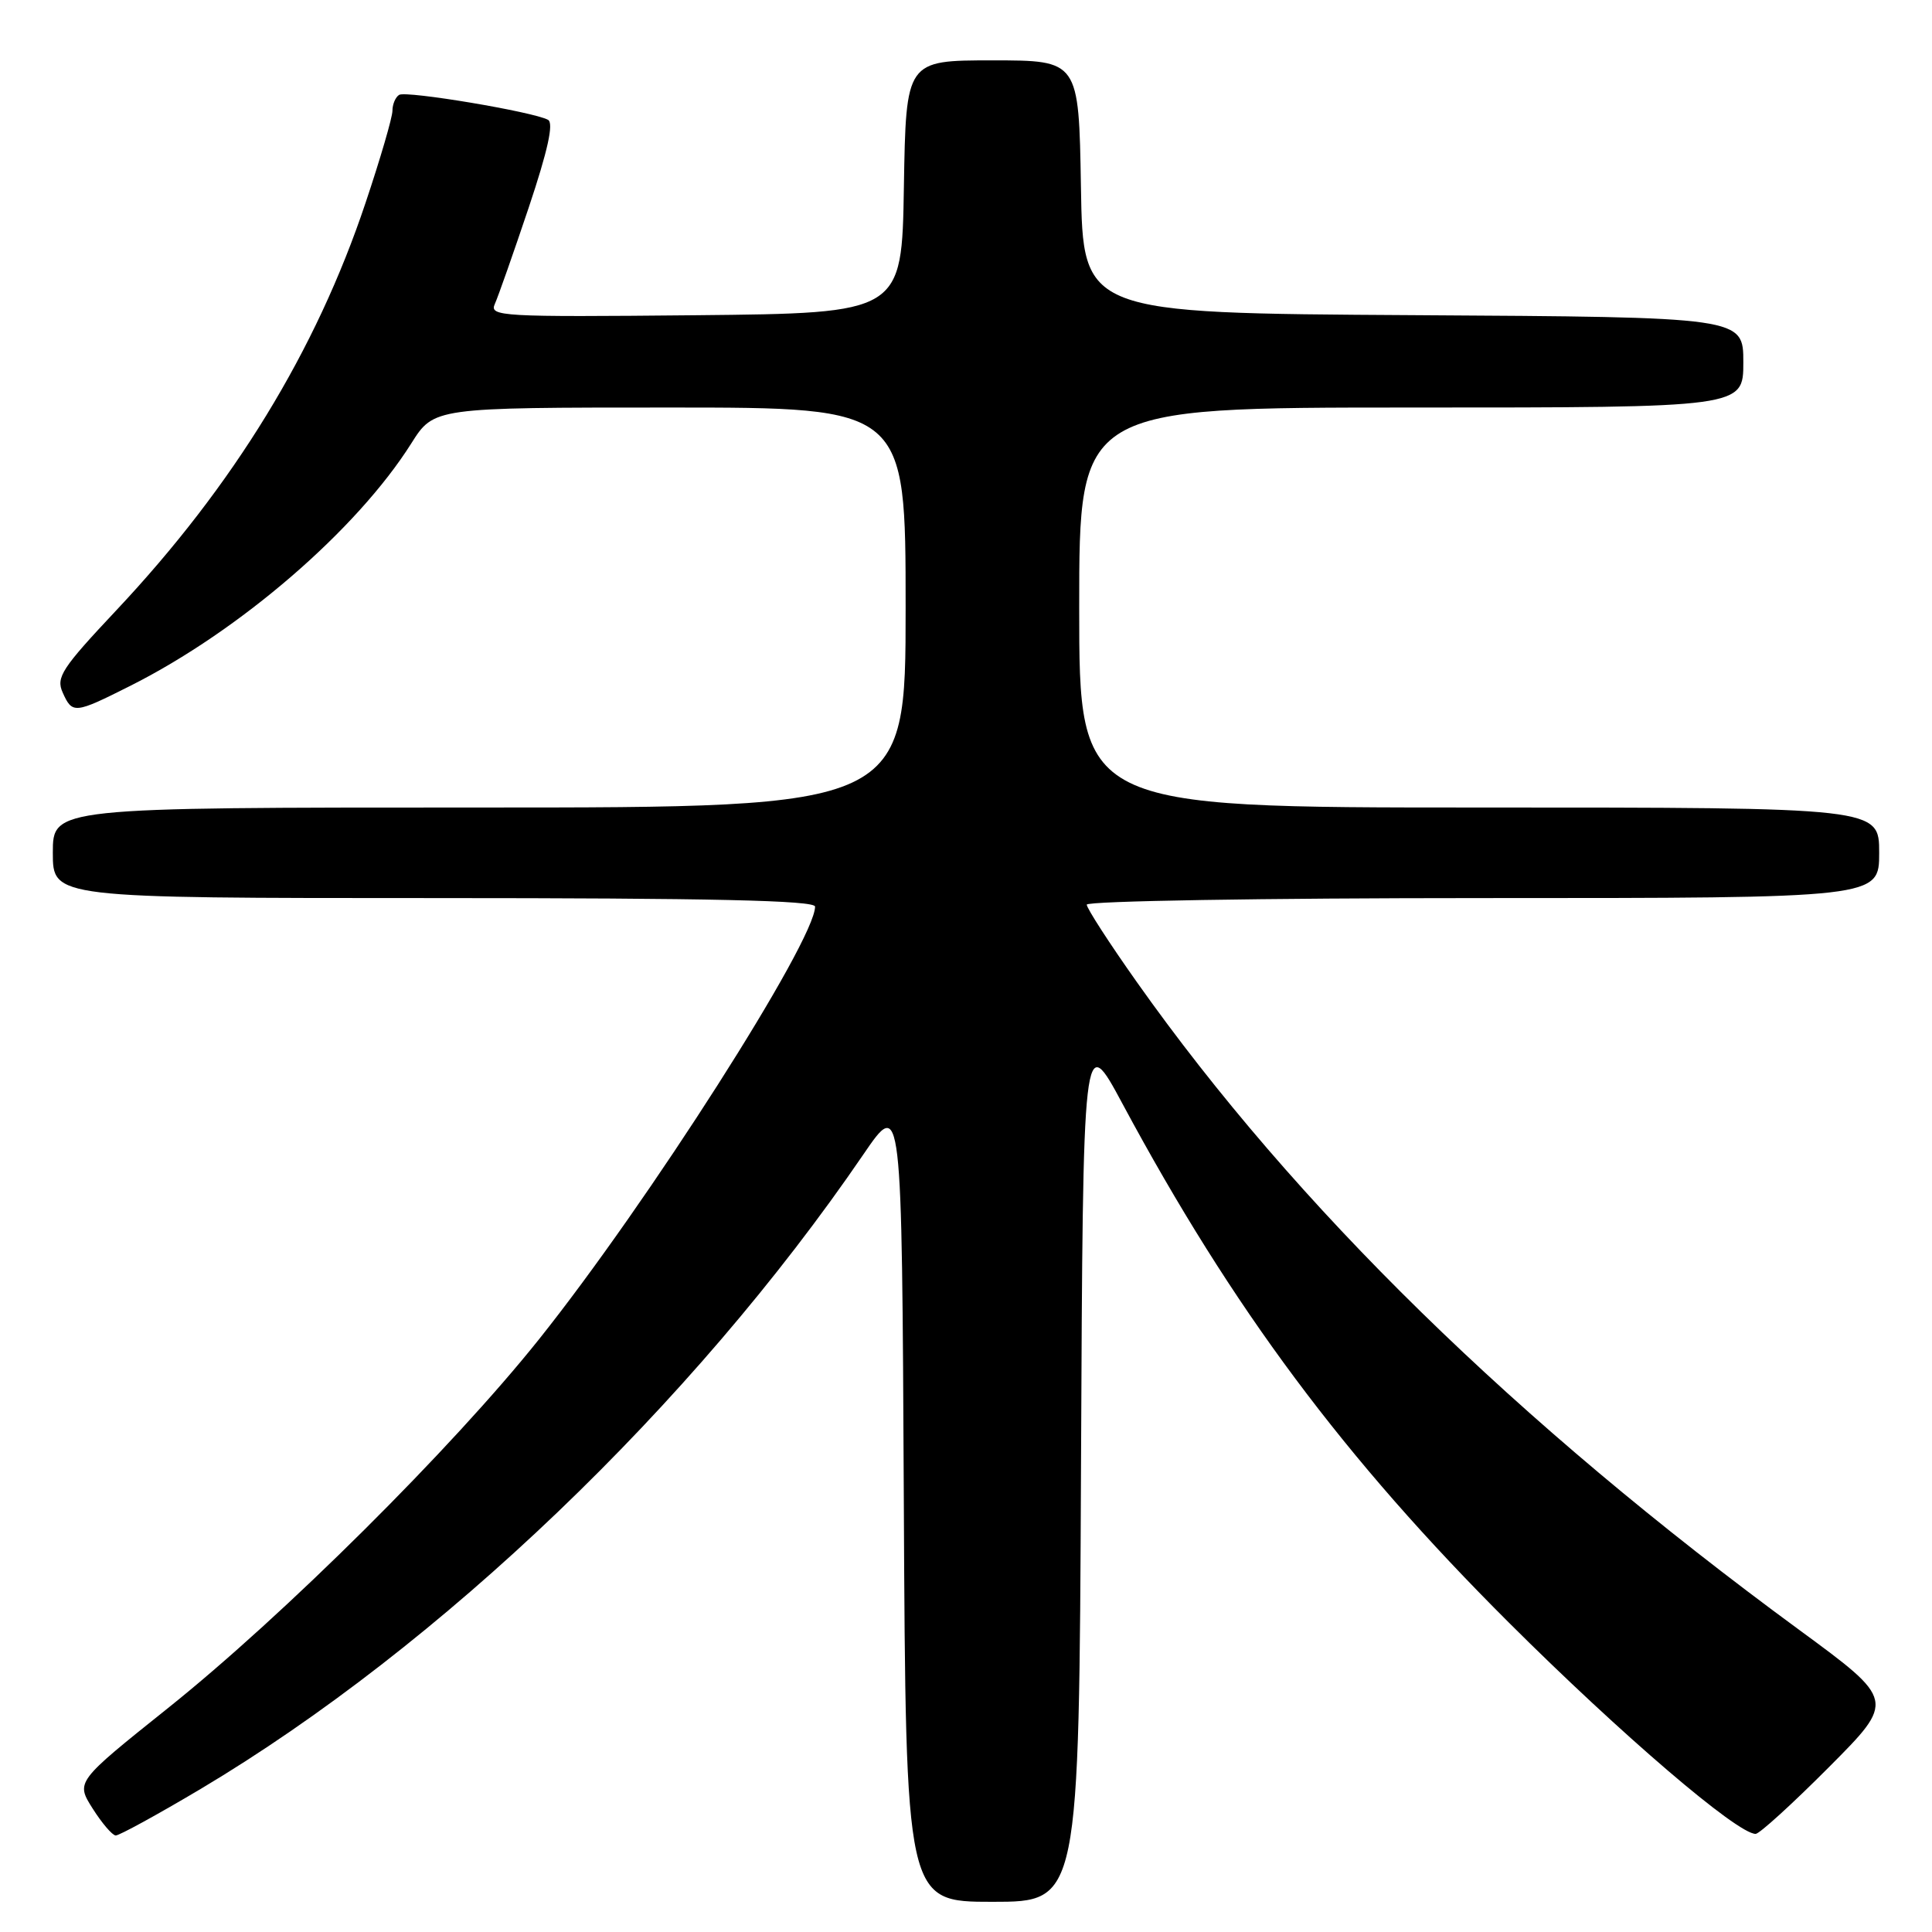<?xml version="1.0" encoding="UTF-8" standalone="no"?>
<!DOCTYPE svg PUBLIC "-//W3C//DTD SVG 1.1//EN" "http://www.w3.org/Graphics/SVG/1.1/DTD/svg11.dtd" >
<svg xmlns="http://www.w3.org/2000/svg" xmlns:xlink="http://www.w3.org/1999/xlink" version="1.1" viewBox="0 0 256 256">
 <g >
 <path fill="currentColor"
d=" M 143.24 194.25 C 143.50 136.50 143.50 136.50 148.76 146.30 C 163.30 173.37 178.09 193.22 199.94 215.01 C 214.80 229.83 230.18 243.00 232.63 243.00 C 233.13 243.00 237.50 239.02 242.34 234.16 C 251.14 225.32 251.14 225.32 238.42 215.98 C 200.90 188.46 171.66 159.86 150.63 130.12 C 146.98 124.96 144.00 120.35 144.00 119.87 C 144.00 119.39 167.37 119.00 196.50 119.00 C 249.00 119.00 249.00 119.00 249.00 113.00 C 249.00 107.00 249.00 107.00 196.00 107.00 C 143.00 107.00 143.00 107.00 143.00 80.50 C 143.00 54.00 143.00 54.00 187.00 54.00 C 231.00 54.00 231.00 54.00 231.00 48.01 C 231.00 42.02 231.00 42.02 187.25 41.76 C 143.50 41.50 143.50 41.50 143.23 24.75 C 142.95 8.00 142.95 8.00 131.50 8.00 C 120.05 8.00 120.05 8.00 119.77 24.75 C 119.50 41.50 119.50 41.50 92.14 41.77 C 66.29 42.02 64.82 41.93 65.57 40.27 C 66.01 39.29 68.03 33.55 70.06 27.50 C 72.59 19.94 73.39 16.31 72.62 15.88 C 70.72 14.82 53.83 11.99 52.89 12.57 C 52.40 12.87 52.00 13.82 52.00 14.68 C 52.00 15.54 50.40 21.03 48.44 26.87 C 41.88 46.48 30.97 64.32 15.40 80.88 C 8.20 88.54 7.40 89.75 8.30 91.75 C 9.59 94.63 9.86 94.60 17.28 90.87 C 31.78 83.58 47.27 70.21 54.50 58.75 C 57.50 54.00 57.50 54.00 88.75 54.00 C 120.00 54.00 120.00 54.00 120.00 80.50 C 120.00 107.00 120.00 107.00 63.50 107.00 C 7.00 107.00 7.00 107.00 7.00 113.00 C 7.00 119.00 7.00 119.00 57.50 119.00 C 94.27 119.00 108.00 119.31 108.00 120.13 C 108.00 124.68 85.84 159.41 71.39 177.50 C 59.88 191.91 37.58 214.08 22.27 226.32 C 10.04 236.10 10.04 236.10 12.27 239.63 C 13.50 241.57 14.87 243.18 15.33 243.21 C 15.78 243.23 20.84 240.46 26.58 237.05 C 58.32 218.14 91.74 186.15 114.38 153.00 C 119.50 145.50 119.50 145.50 119.76 198.75 C 120.02 252.00 120.02 252.00 131.50 252.00 C 142.98 252.00 142.98 252.00 143.24 194.25 Z "/>
</g>
</svg>